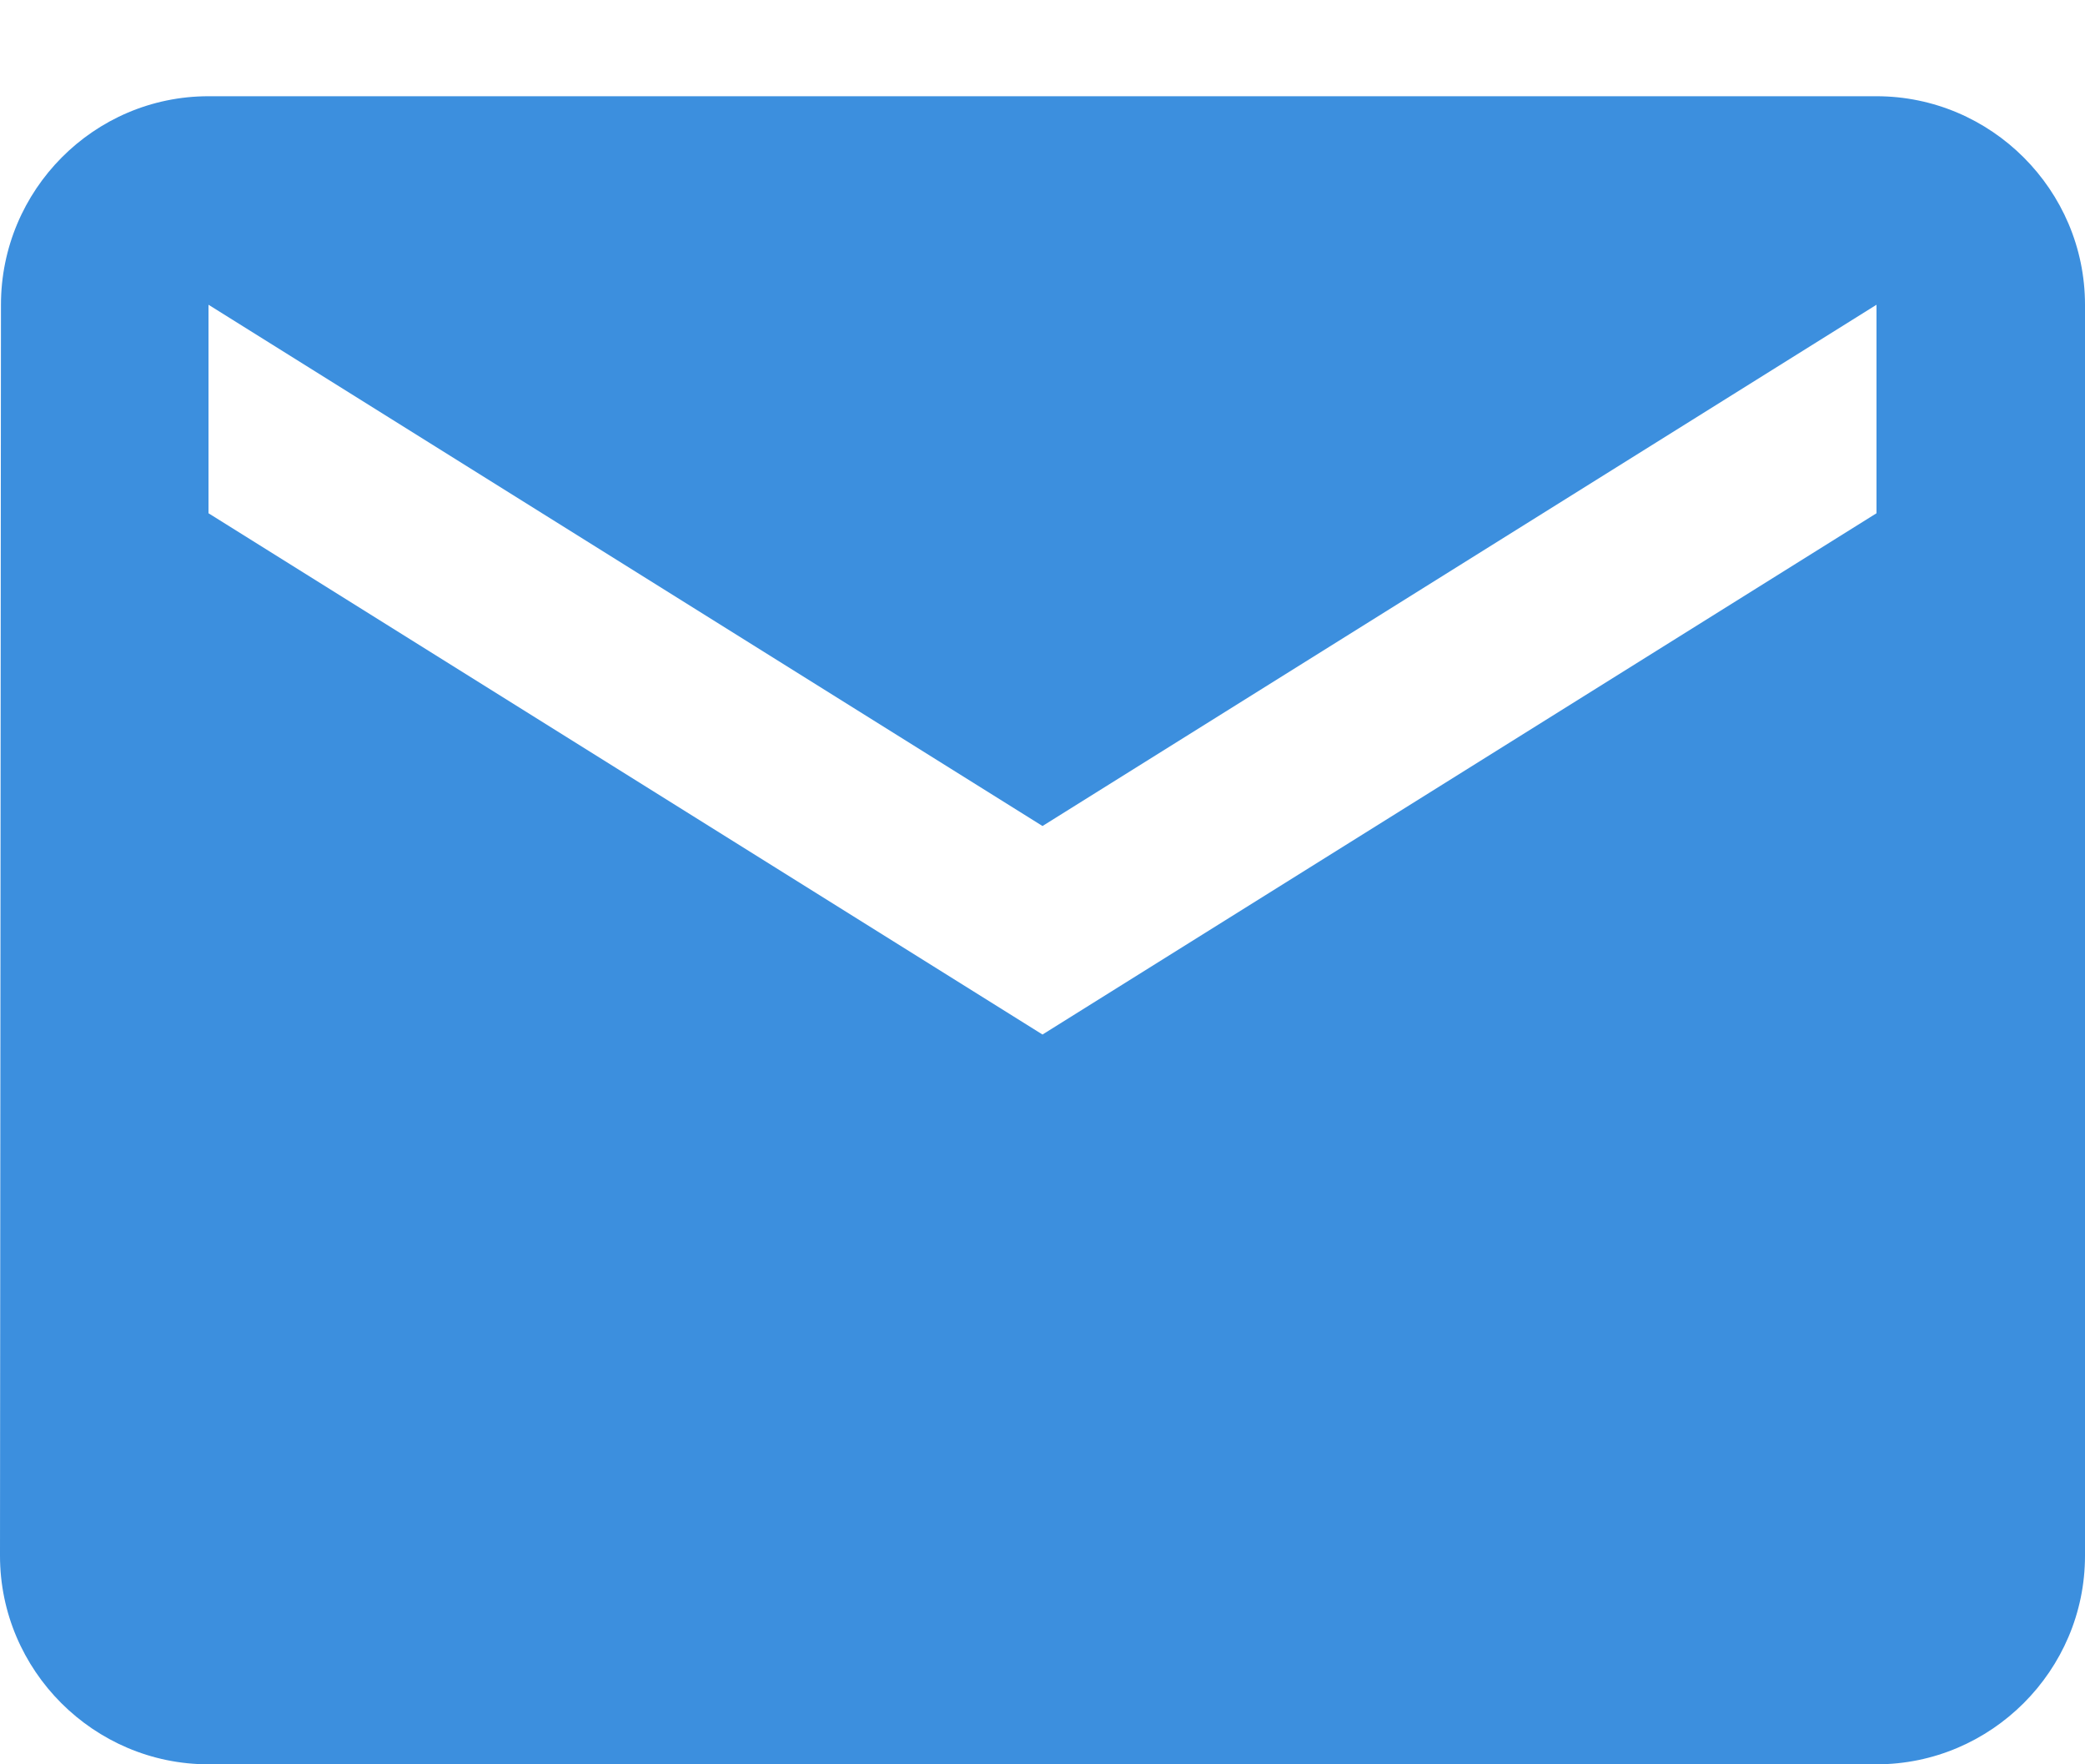 <?xml version="1.0" encoding="UTF-8" standalone="no"?>
<svg width="13px" height="11px" viewBox="0 0 13 11" version="1.1" xmlns="http://www.w3.org/2000/svg" xmlns:xlink="http://www.w3.org/1999/xlink" xmlns:sketch="http://www.bohemiancoding.com/sketch/ns">
    <!-- Generator: Sketch 3.3.3 (12072) - http://www.bohemiancoding.com/sketch -->
    <title>kirje-pieni</title>
    <desc>Created with Sketch.</desc>
    <defs></defs>
    <g id="Asiointikansio" stroke="none" stroke-width="1" fill="none" fill-rule="evenodd" sketch:type="MSPage">
        <g id="Specs/Asiointikansio-Viestielementit" sketch:type="MSArtboardGroup" transform="translate(-978, -649)" fill="#3C8FDE">
            <g id="kirje-pieni" sketch:type="MSLayerGroup" transform="translate(978, 649)">
                <path d="M11.7,0.6 L1.3,0.6 C0.585,0.6 0.006,1.185 0.006,1.9 L0,9.7 C0,10.415 0.585,11 1.3,11 L11.7,11 C12.415,11 13,10.415 13,9.7 L13,1.9 C13,1.185 12.415,0.6 11.7,0.6 L11.7,0.6 Z M11.7,3.2 L6.5,6.45 L1.3,3.2 L1.3,1.9 L6.5,5.15 L11.7,1.9 L11.7,3.2 L11.7,3.2 Z" id="Shape-Copy-14" sketch:type="MSShapeGroup"></path>
            </g>
        </g>
    </g>
</svg>